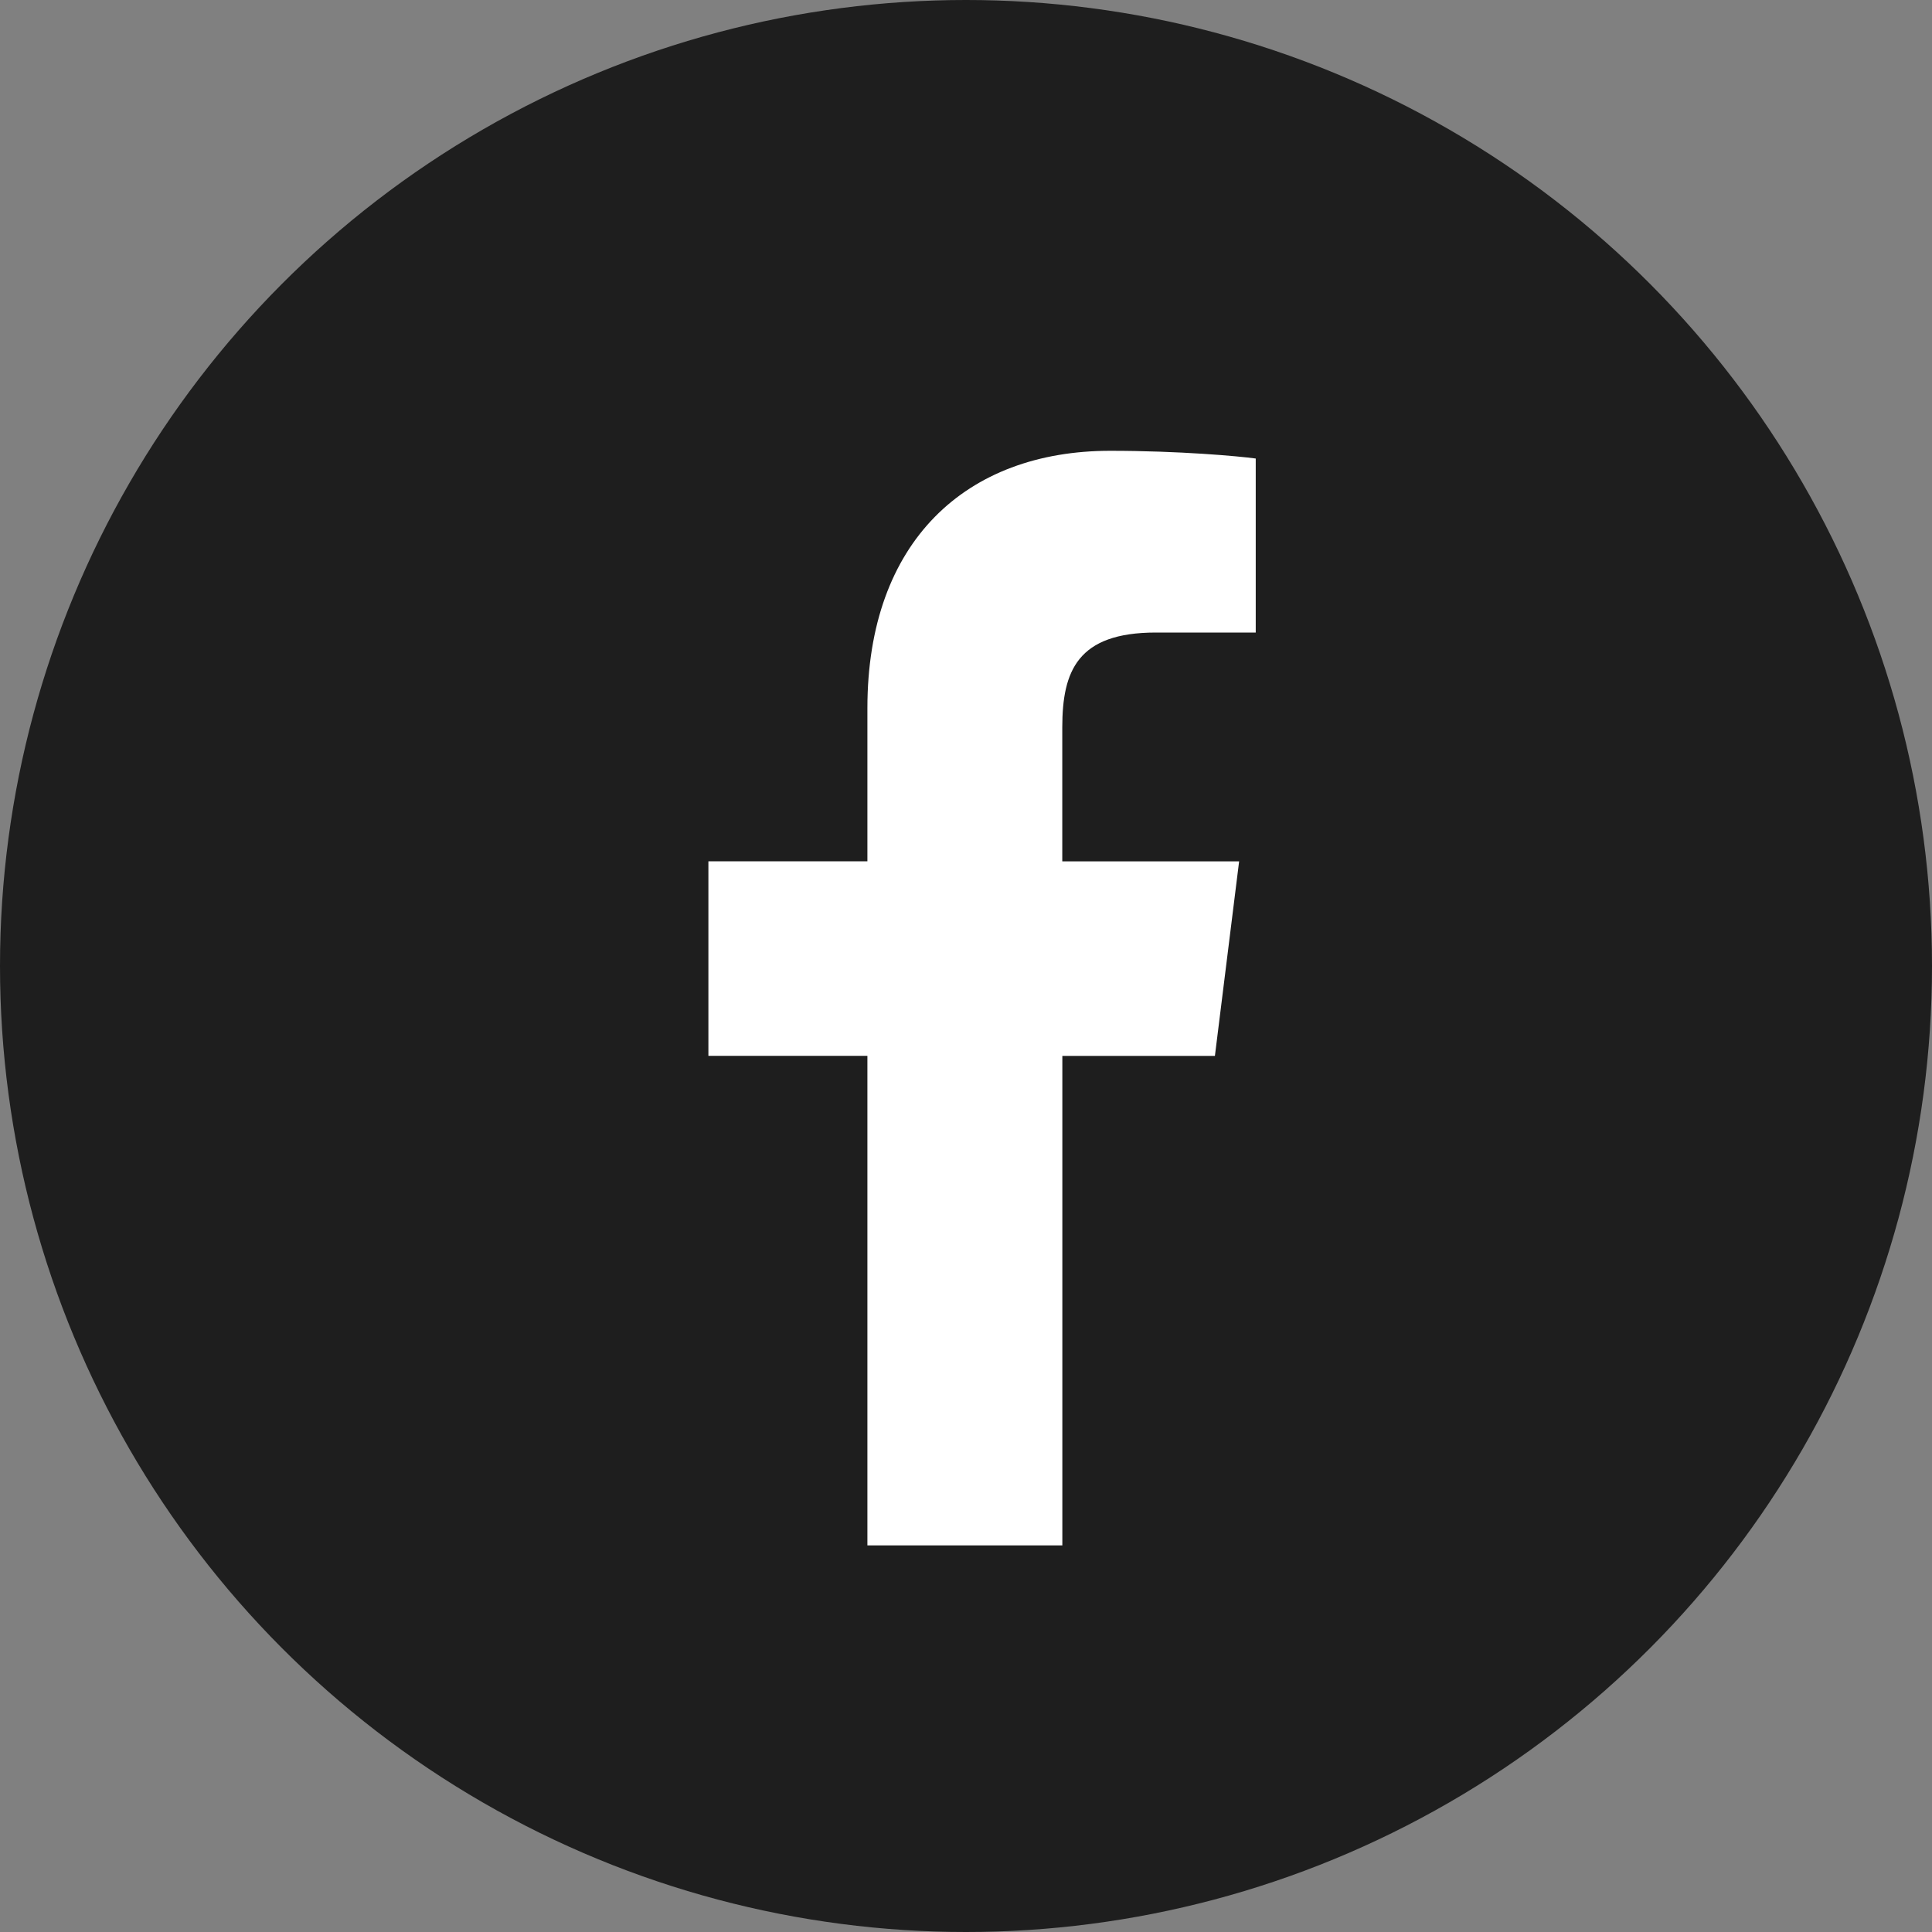 <svg width="30" height="30" viewBox="0 0 30 30" fill="none" xmlns="http://www.w3.org/2000/svg">
<rect x="0" y="0" width="30" height="30" fill="#808080" stroke="none"/>
<circle cx="15" cy="15" r="15" fill="#1E1E1E"/>
<path d="M17.948 9.822H19.499V7.12C19.232 7.083 18.311 7 17.239 7C15.002 7 13.469 8.407 13.469 10.994V13.374H11V16.395H13.469V23.997H16.496V16.396H18.865L19.241 13.375H16.495V11.293C16.496 10.42 16.731 9.822 17.948 9.822V9.822Z" fill="white"/>
</svg>
